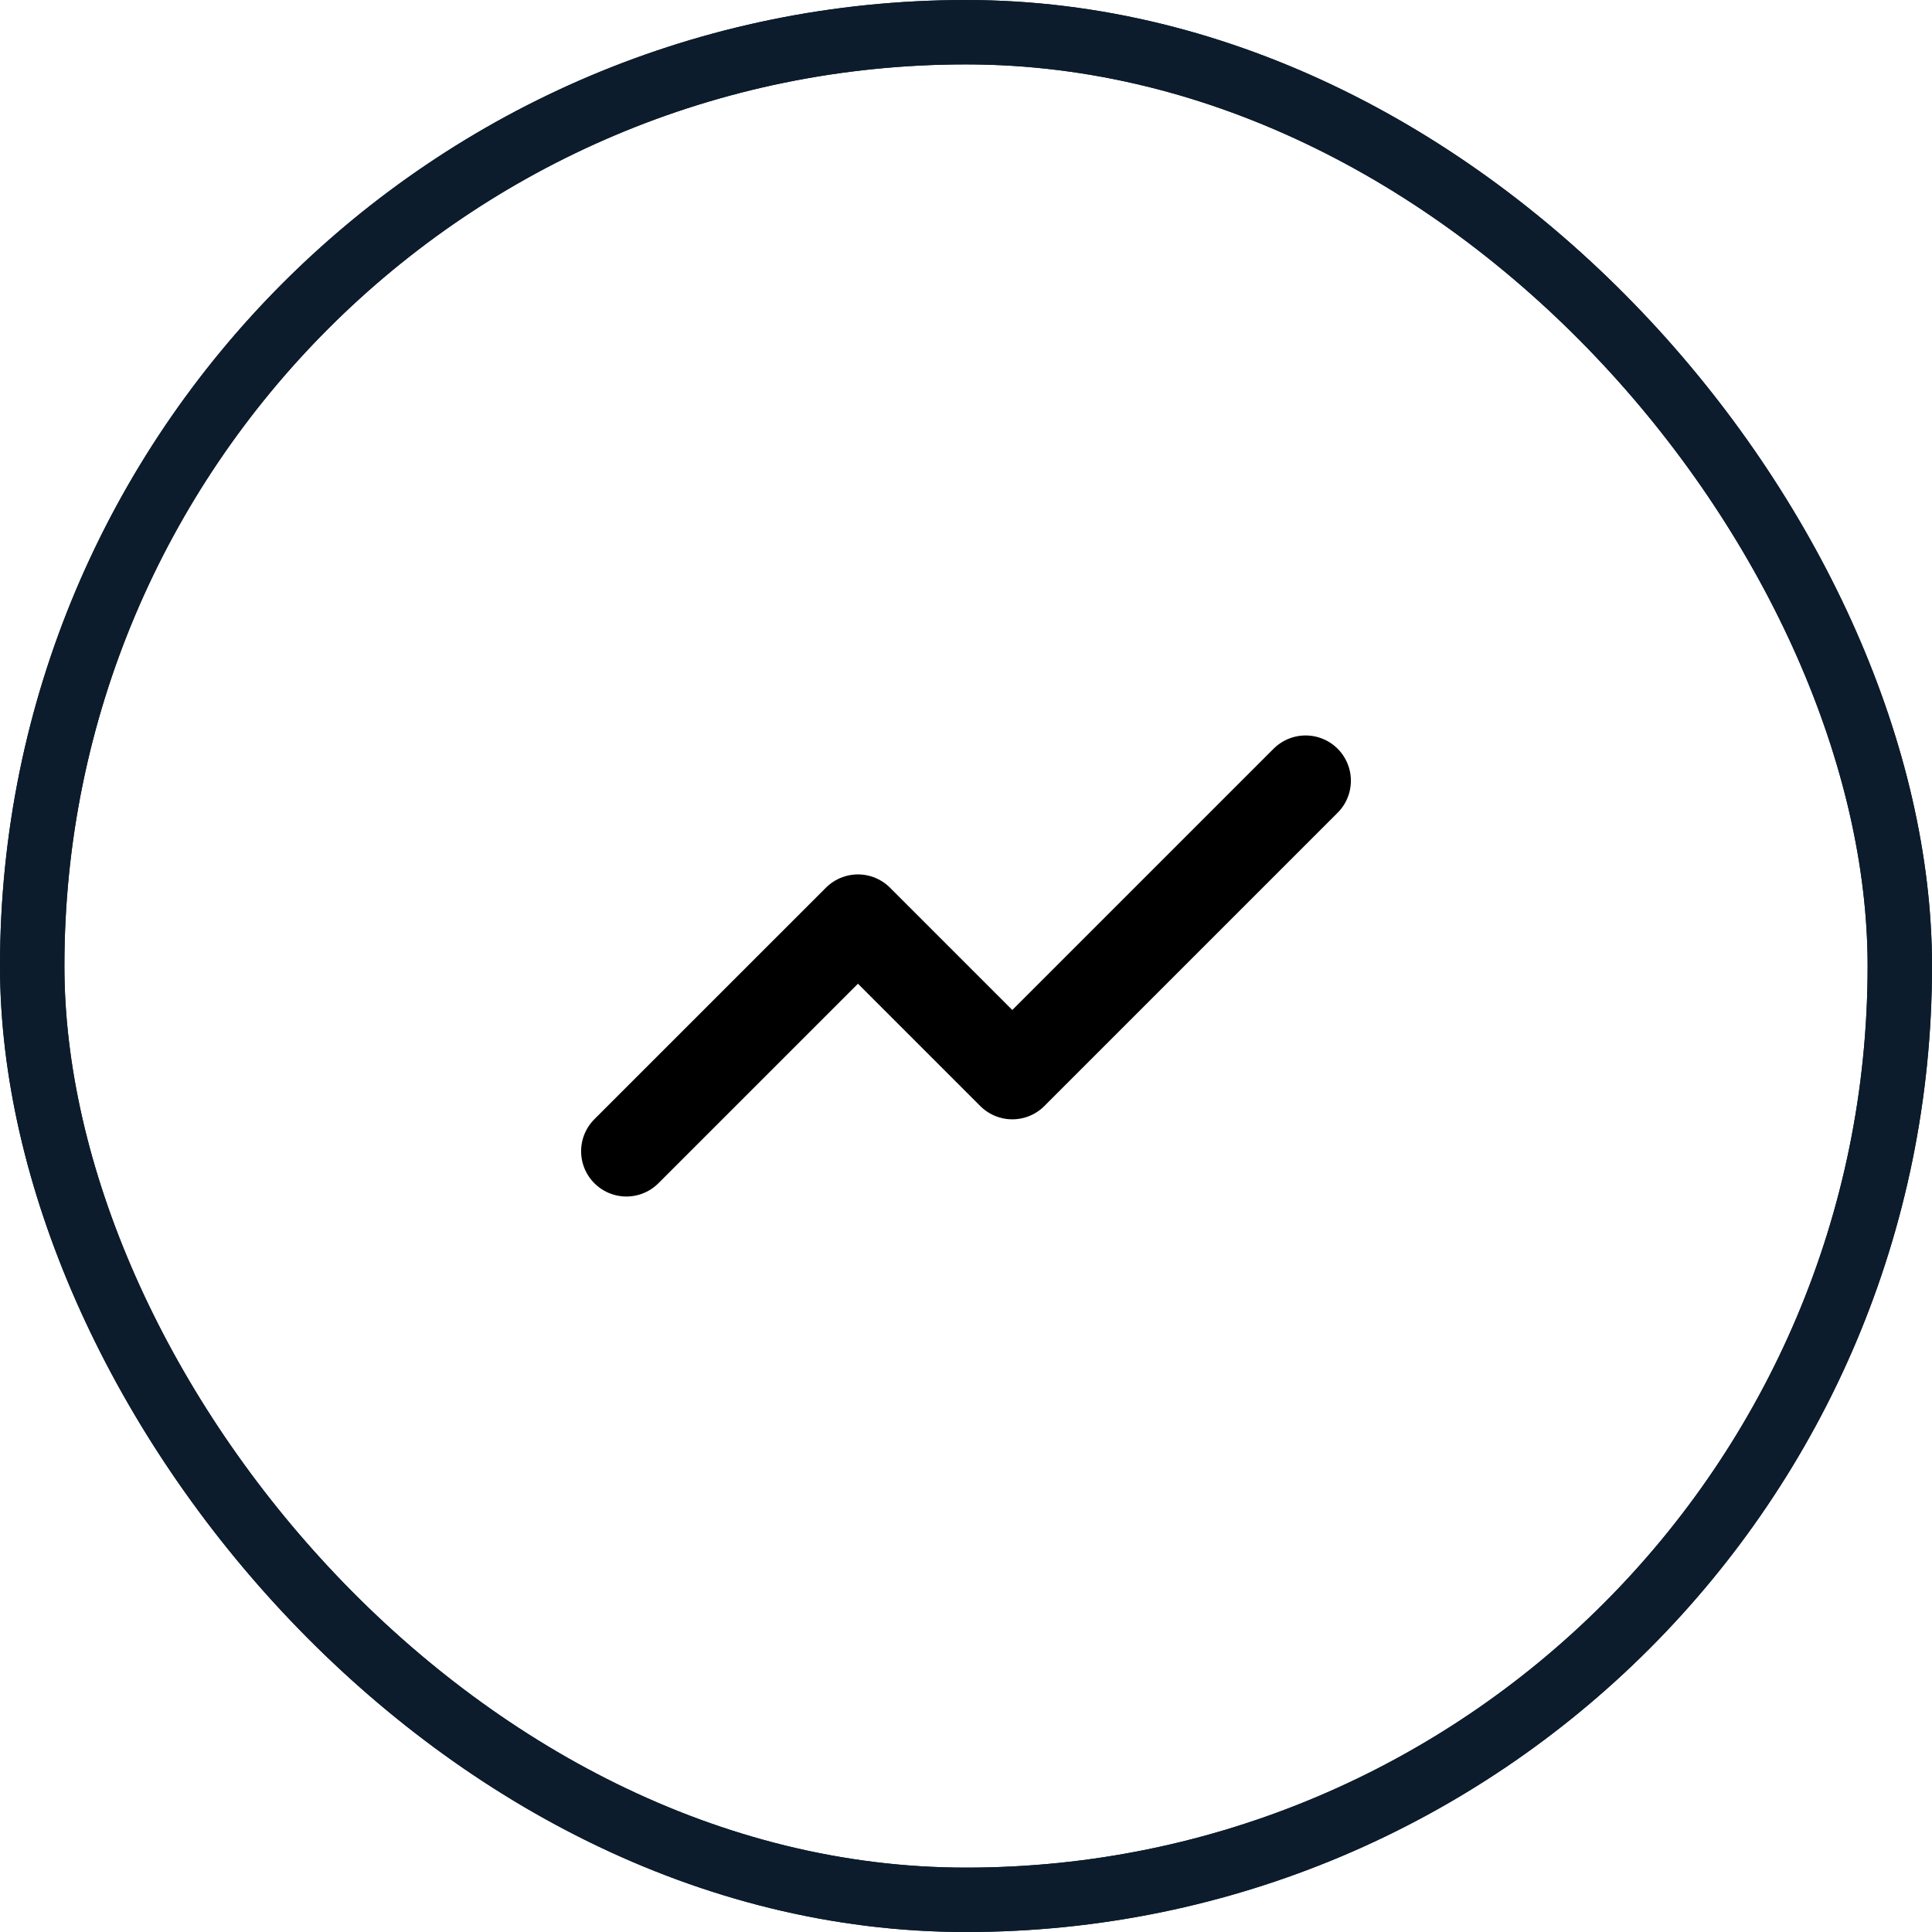 <svg width="64" height="64" viewBox="0 0 64 64" fill="none" xmlns="http://www.w3.org/2000/svg">
<rect x="1.067" y="1.067" width="61.867" height="61.867" rx="30.933" stroke="#0C1C2C" stroke-width="2.133"/>
<rect x="1.067" y="1.067" width="61.867" height="61.867" rx="30.933" stroke="#0C1C2C" stroke-width="2.133"/>
<path d="M43.25 25.863L33.534 35.579L28.421 30.466L20.75 38.136" stroke="black" stroke-width="3" stroke-linecap="round" stroke-linejoin="round"/>
</svg>
